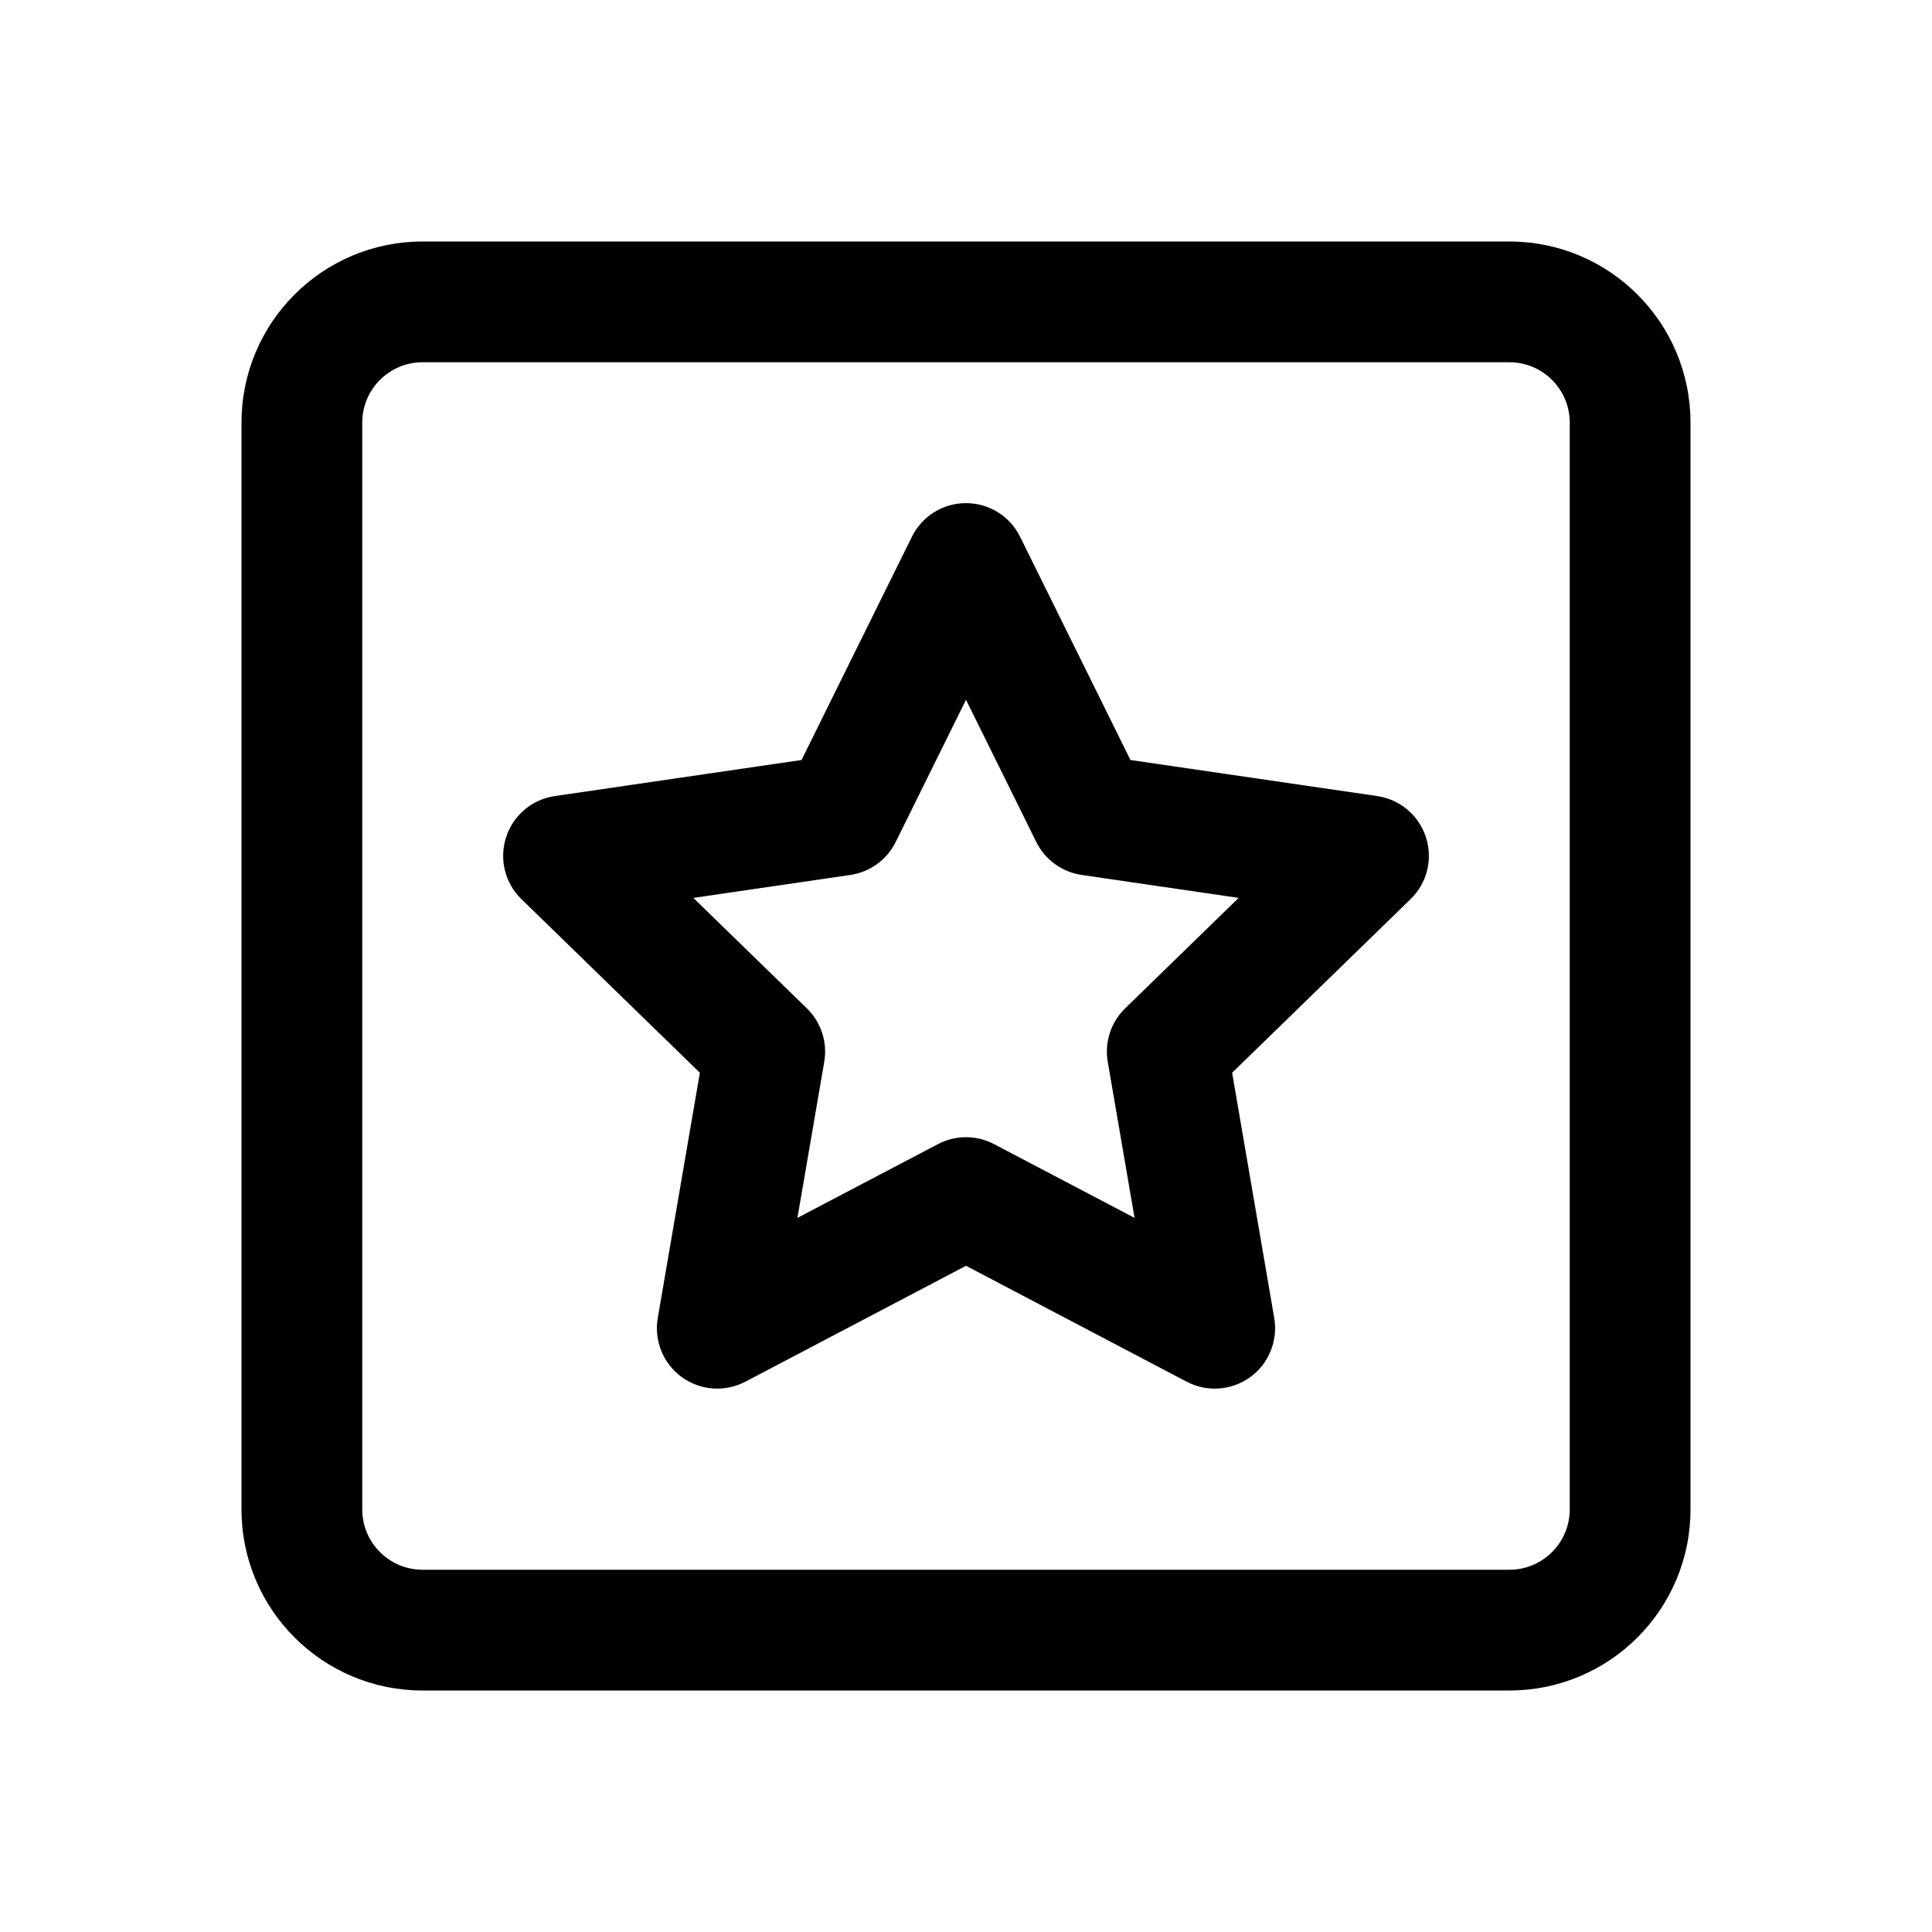 <svg width="24" height="24" viewBox="0 0 24 24" fill="none" xmlns="http://www.w3.org/2000/svg">
<path fill-rule="evenodd" clip-rule="evenodd" d="M4.5 5.25C4.5 4.836 4.836 4.5 5.25 4.5H18.75C19.164 4.5 19.5 4.836 19.5 5.25V18.75C19.5 19.164 19.164 19.5 18.75 19.5H5.25C4.836 19.5 4.5 19.164 4.5 18.75V5.25ZM5.25 3C4.007 3 3 4.007 3 5.25V18.75C3 19.993 4.007 21 5.25 21H18.75C19.993 21 21 19.993 21 18.75V5.25C21 4.007 19.993 3 18.75 3H5.25ZM12.672 6.668C12.546 6.412 12.285 6.25 12 6.25C11.715 6.25 11.454 6.412 11.328 6.668L9.957 9.441L6.892 9.889C6.609 9.93 6.375 10.128 6.287 10.4C6.199 10.672 6.272 10.97 6.477 11.169L8.694 13.326L8.171 16.373C8.123 16.654 8.238 16.939 8.469 17.107C8.7 17.274 9.006 17.297 9.259 17.164L12 15.724L14.741 17.164C14.994 17.297 15.3 17.274 15.531 17.107C15.762 16.939 15.877 16.654 15.829 16.373L15.306 13.326L17.523 11.169C17.728 10.97 17.802 10.672 17.713 10.4C17.625 10.128 17.391 9.93 17.108 9.889L14.043 9.441L12.672 6.668ZM11.127 10.459L12 8.693L12.873 10.459C12.982 10.68 13.193 10.833 13.437 10.869L15.387 11.154L13.977 12.526C13.8 12.698 13.719 12.947 13.761 13.191L14.094 15.129L12.349 14.213C12.13 14.098 11.87 14.098 11.651 14.213L9.906 15.129L10.239 13.191C10.281 12.947 10.2 12.698 10.023 12.526L8.613 11.154L10.563 10.869C10.807 10.833 11.018 10.68 11.127 10.459Z" fill="currentColor"/>
</svg>
